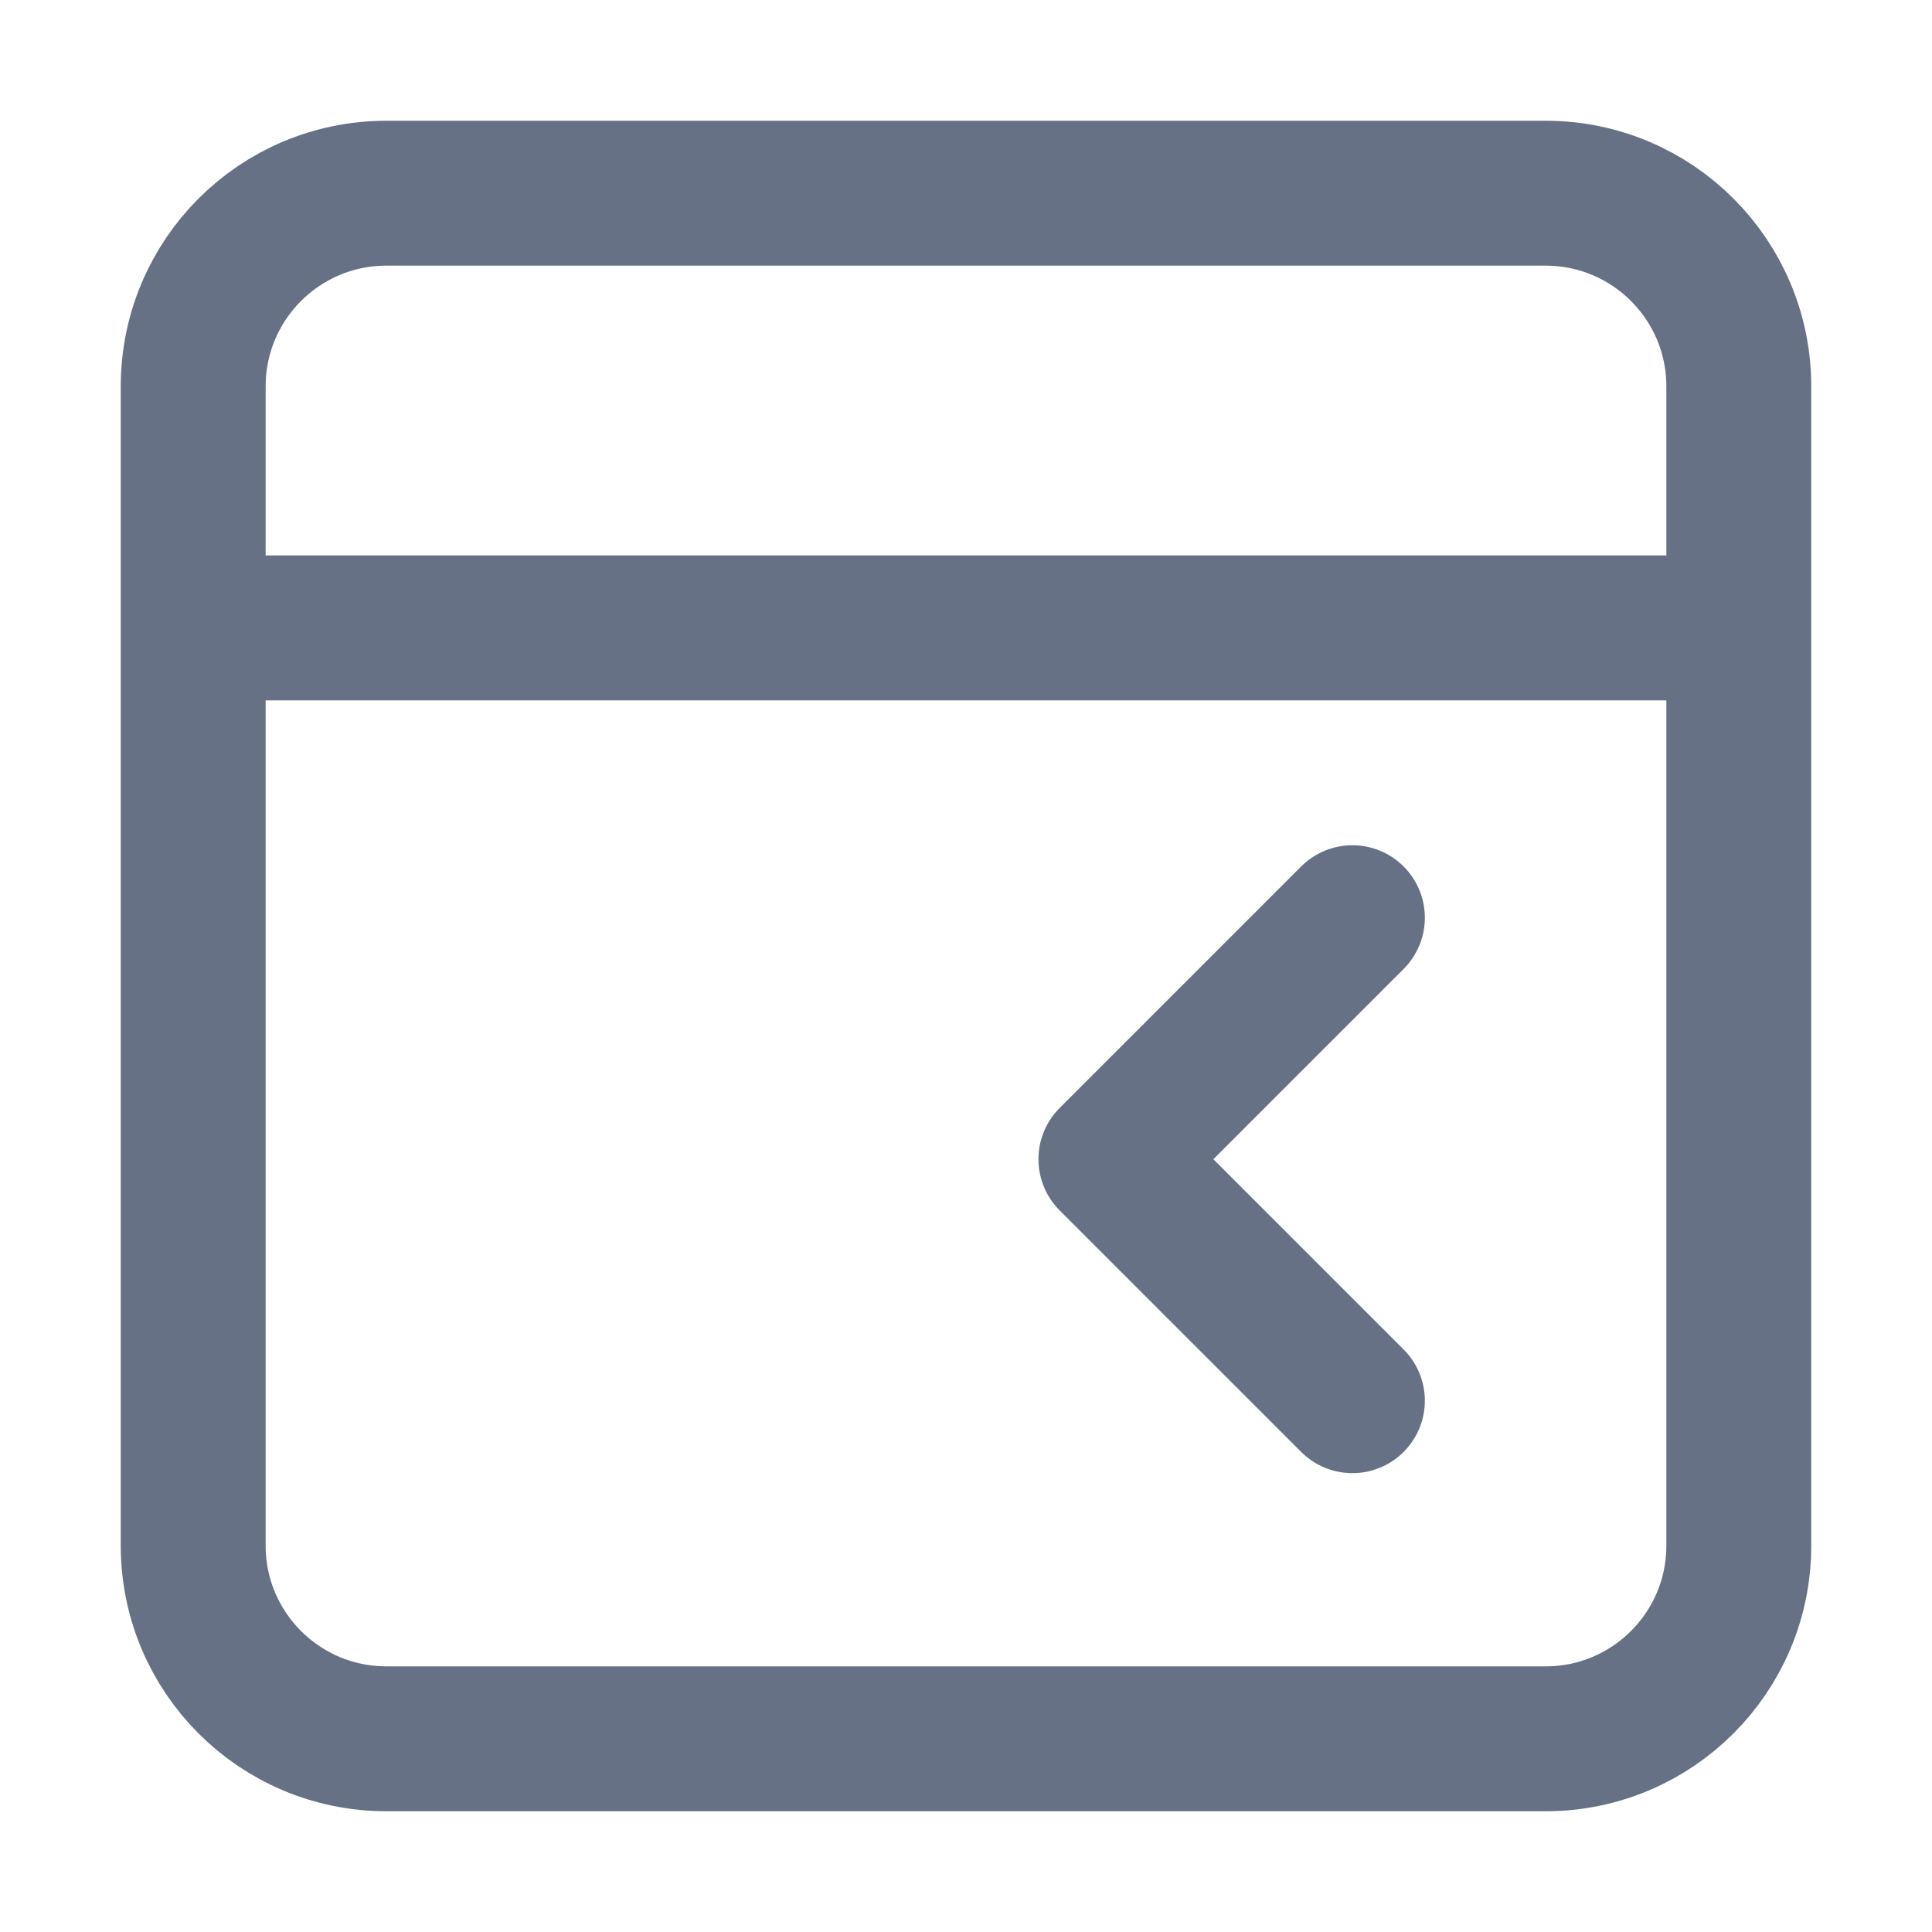 <svg width="20" height="20" viewBox="0 0 20 20" fill="none" xmlns="http://www.w3.org/2000/svg">
<path d="M14 9.5L11.5 12L14 14.5M17.5 6.5H2.5M16 18C17.105 18 18 17.105 18 16V4C18 2.895 17.105 2 16 2H4C2.895 2 2 2.895 2 4V16C2 17.105 2.895 18 4 18H16Z" stroke="#667185" stroke-width="1.5" stroke-linecap="round" stroke-linejoin="round"/>
</svg>
